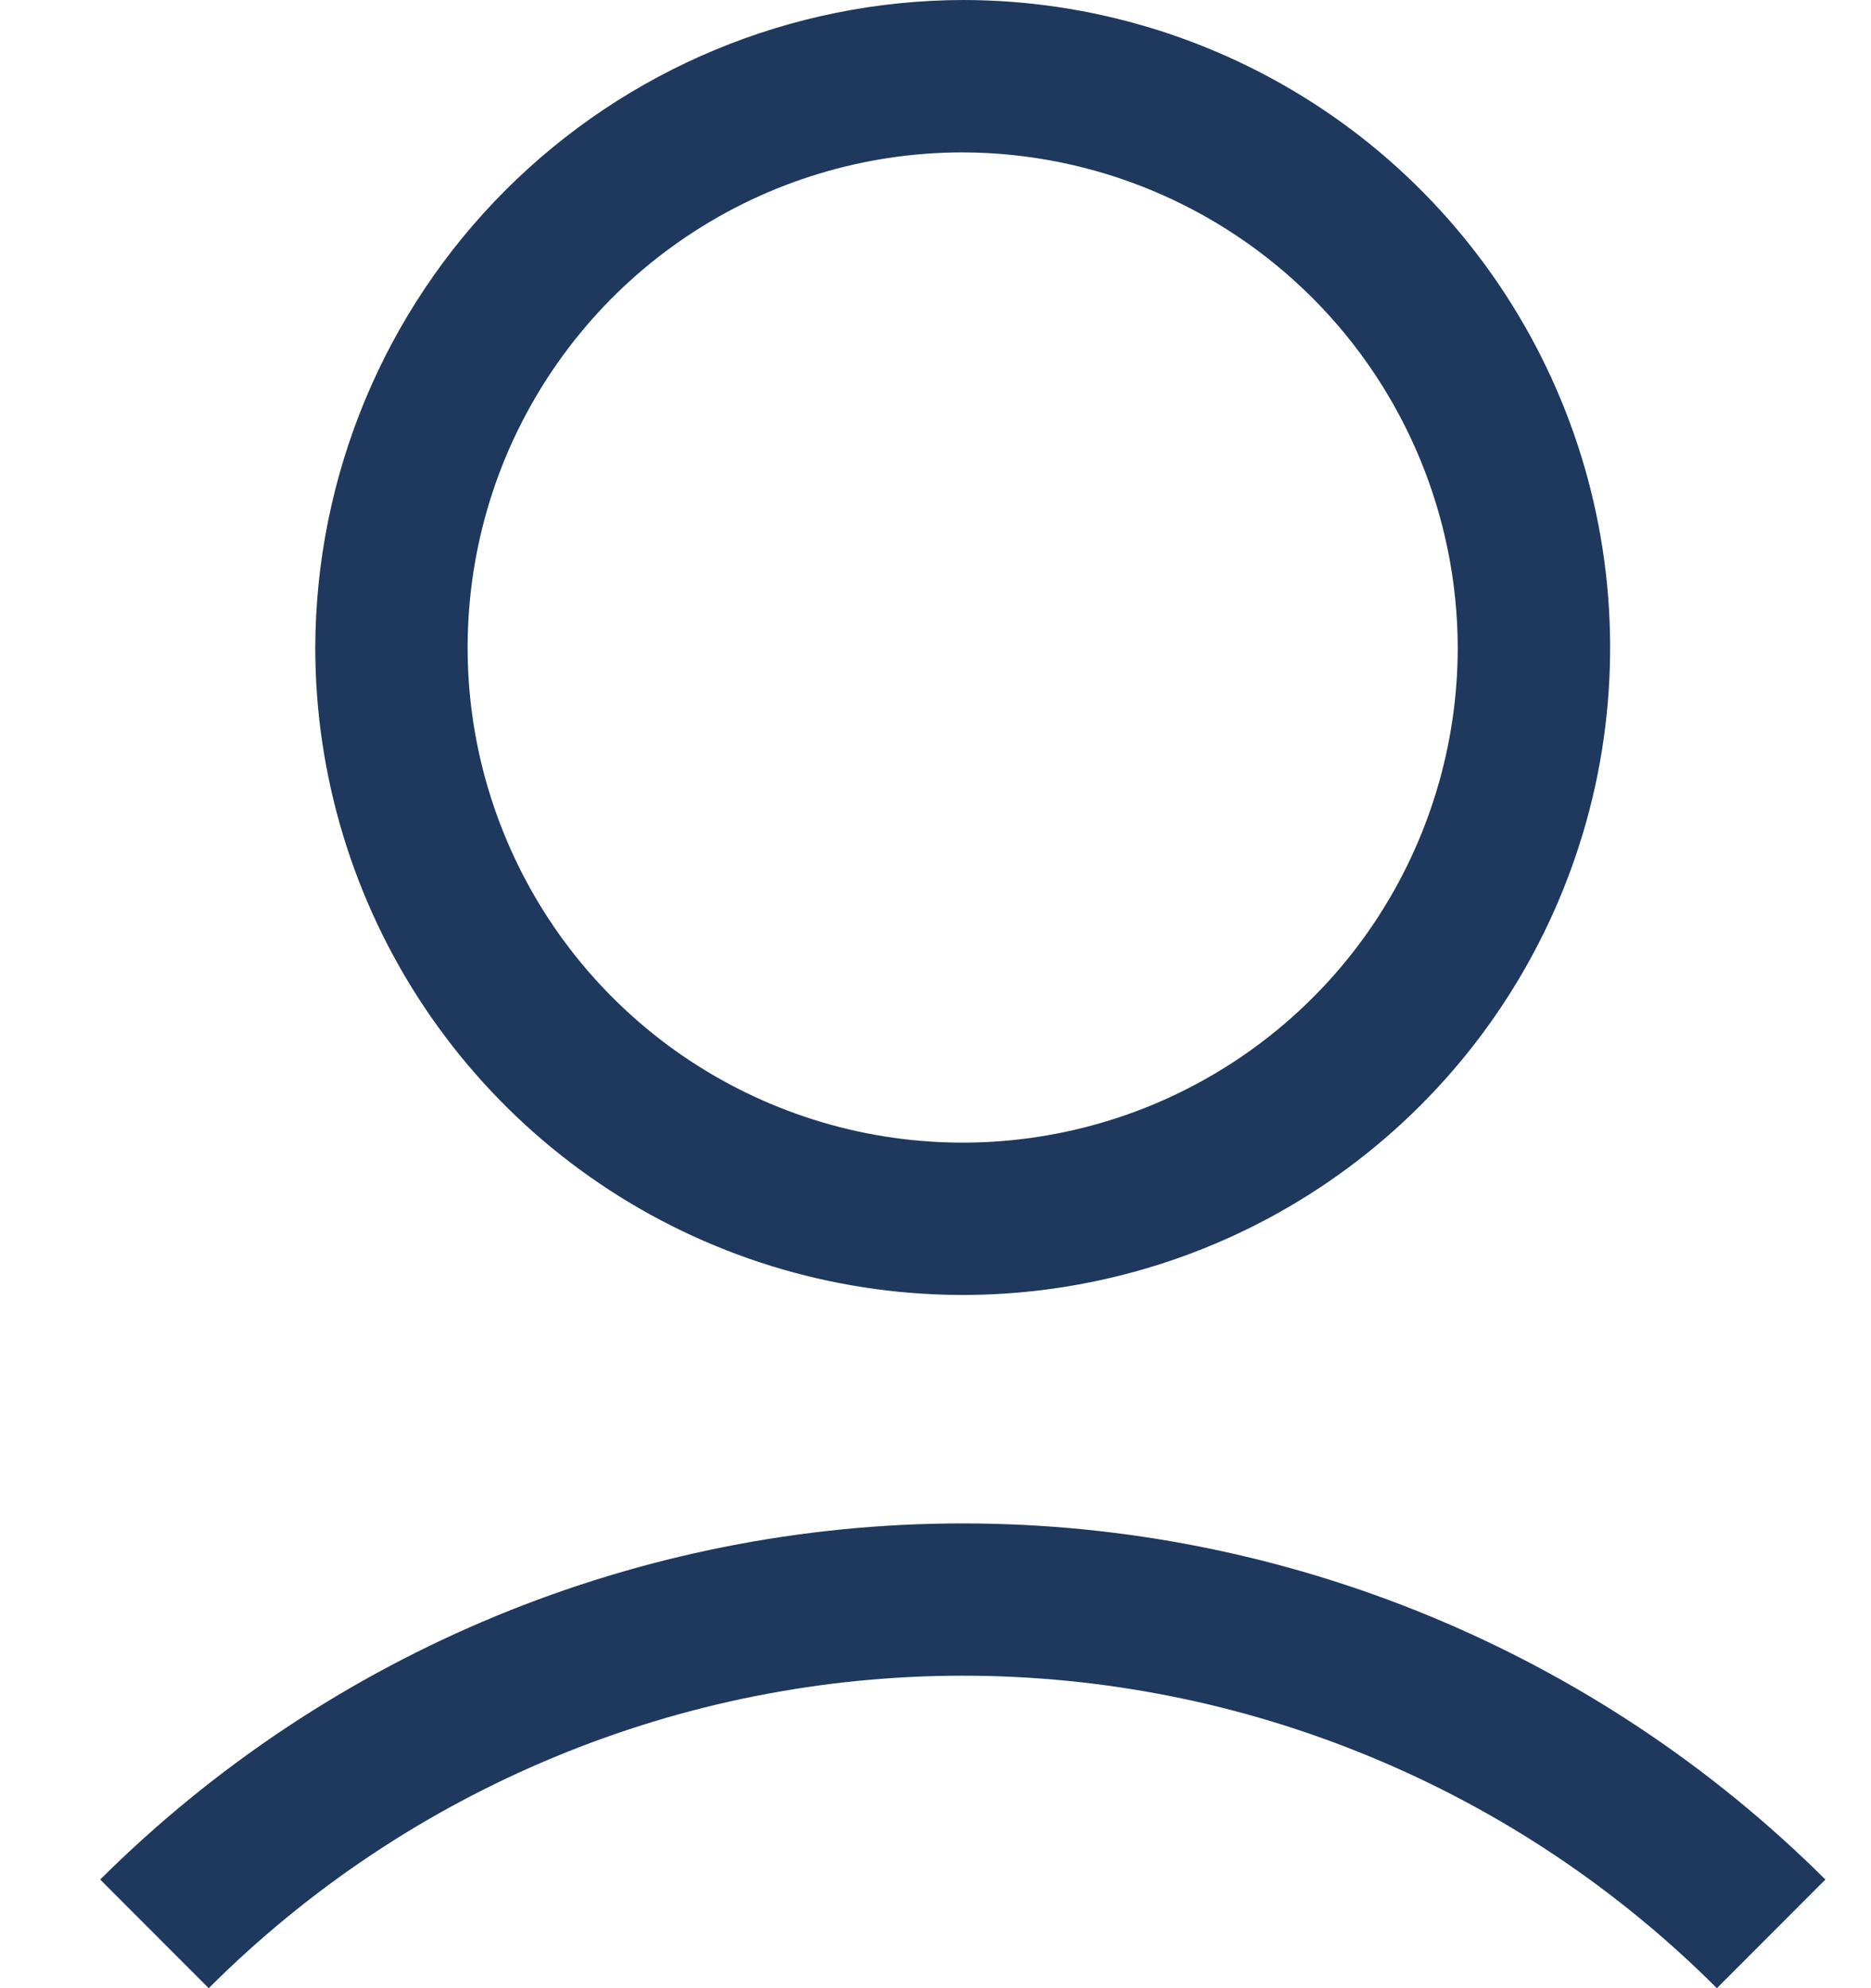 <svg width="16" height="17" viewBox="0 0 16 17" fill="none" xmlns="http://www.w3.org/2000/svg">
<path d="M2.696 5.536C2.696 6.631 3.021 7.702 3.629 8.612C4.238 9.523 5.102 10.232 6.114 10.651C7.126 11.07 8.239 11.18 9.313 10.966C10.387 10.753 11.373 10.226 12.148 9.451C12.922 8.677 13.449 7.69 13.663 6.617C13.876 5.543 13.767 4.429 13.348 3.418C12.929 2.406 12.219 1.541 11.309 0.933C10.398 0.325 9.328 0 8.233 0C6.766 0.004 5.36 0.589 4.323 1.626C3.285 2.664 2.701 4.069 2.696 5.536ZM12.466 5.536C12.466 6.374 12.218 7.192 11.753 7.889C11.288 8.585 10.627 9.127 9.853 9.448C9.079 9.768 8.228 9.852 7.407 9.689C6.585 9.525 5.831 9.122 5.239 8.53C4.647 7.938 4.244 7.184 4.08 6.362C3.917 5.541 4.001 4.69 4.321 3.916C4.642 3.143 5.184 2.481 5.881 2.016C6.577 1.551 7.395 1.303 8.233 1.303C9.355 1.306 10.429 1.753 11.223 2.547C12.016 3.34 12.463 4.415 12.466 5.536Z" fill="#1E385E"/>
<path d="M1.785 17C2.632 16.153 3.637 15.481 4.744 15.023C5.85 14.564 7.036 14.328 8.233 14.328C9.431 14.328 10.617 14.564 11.723 15.023C12.83 15.481 13.835 16.153 14.682 17L15.61 16.071C13.65 14.121 10.998 13.026 8.233 13.026C5.469 13.026 2.817 14.121 0.857 16.071L1.785 17Z" fill="#1E385E"/>
</svg>
